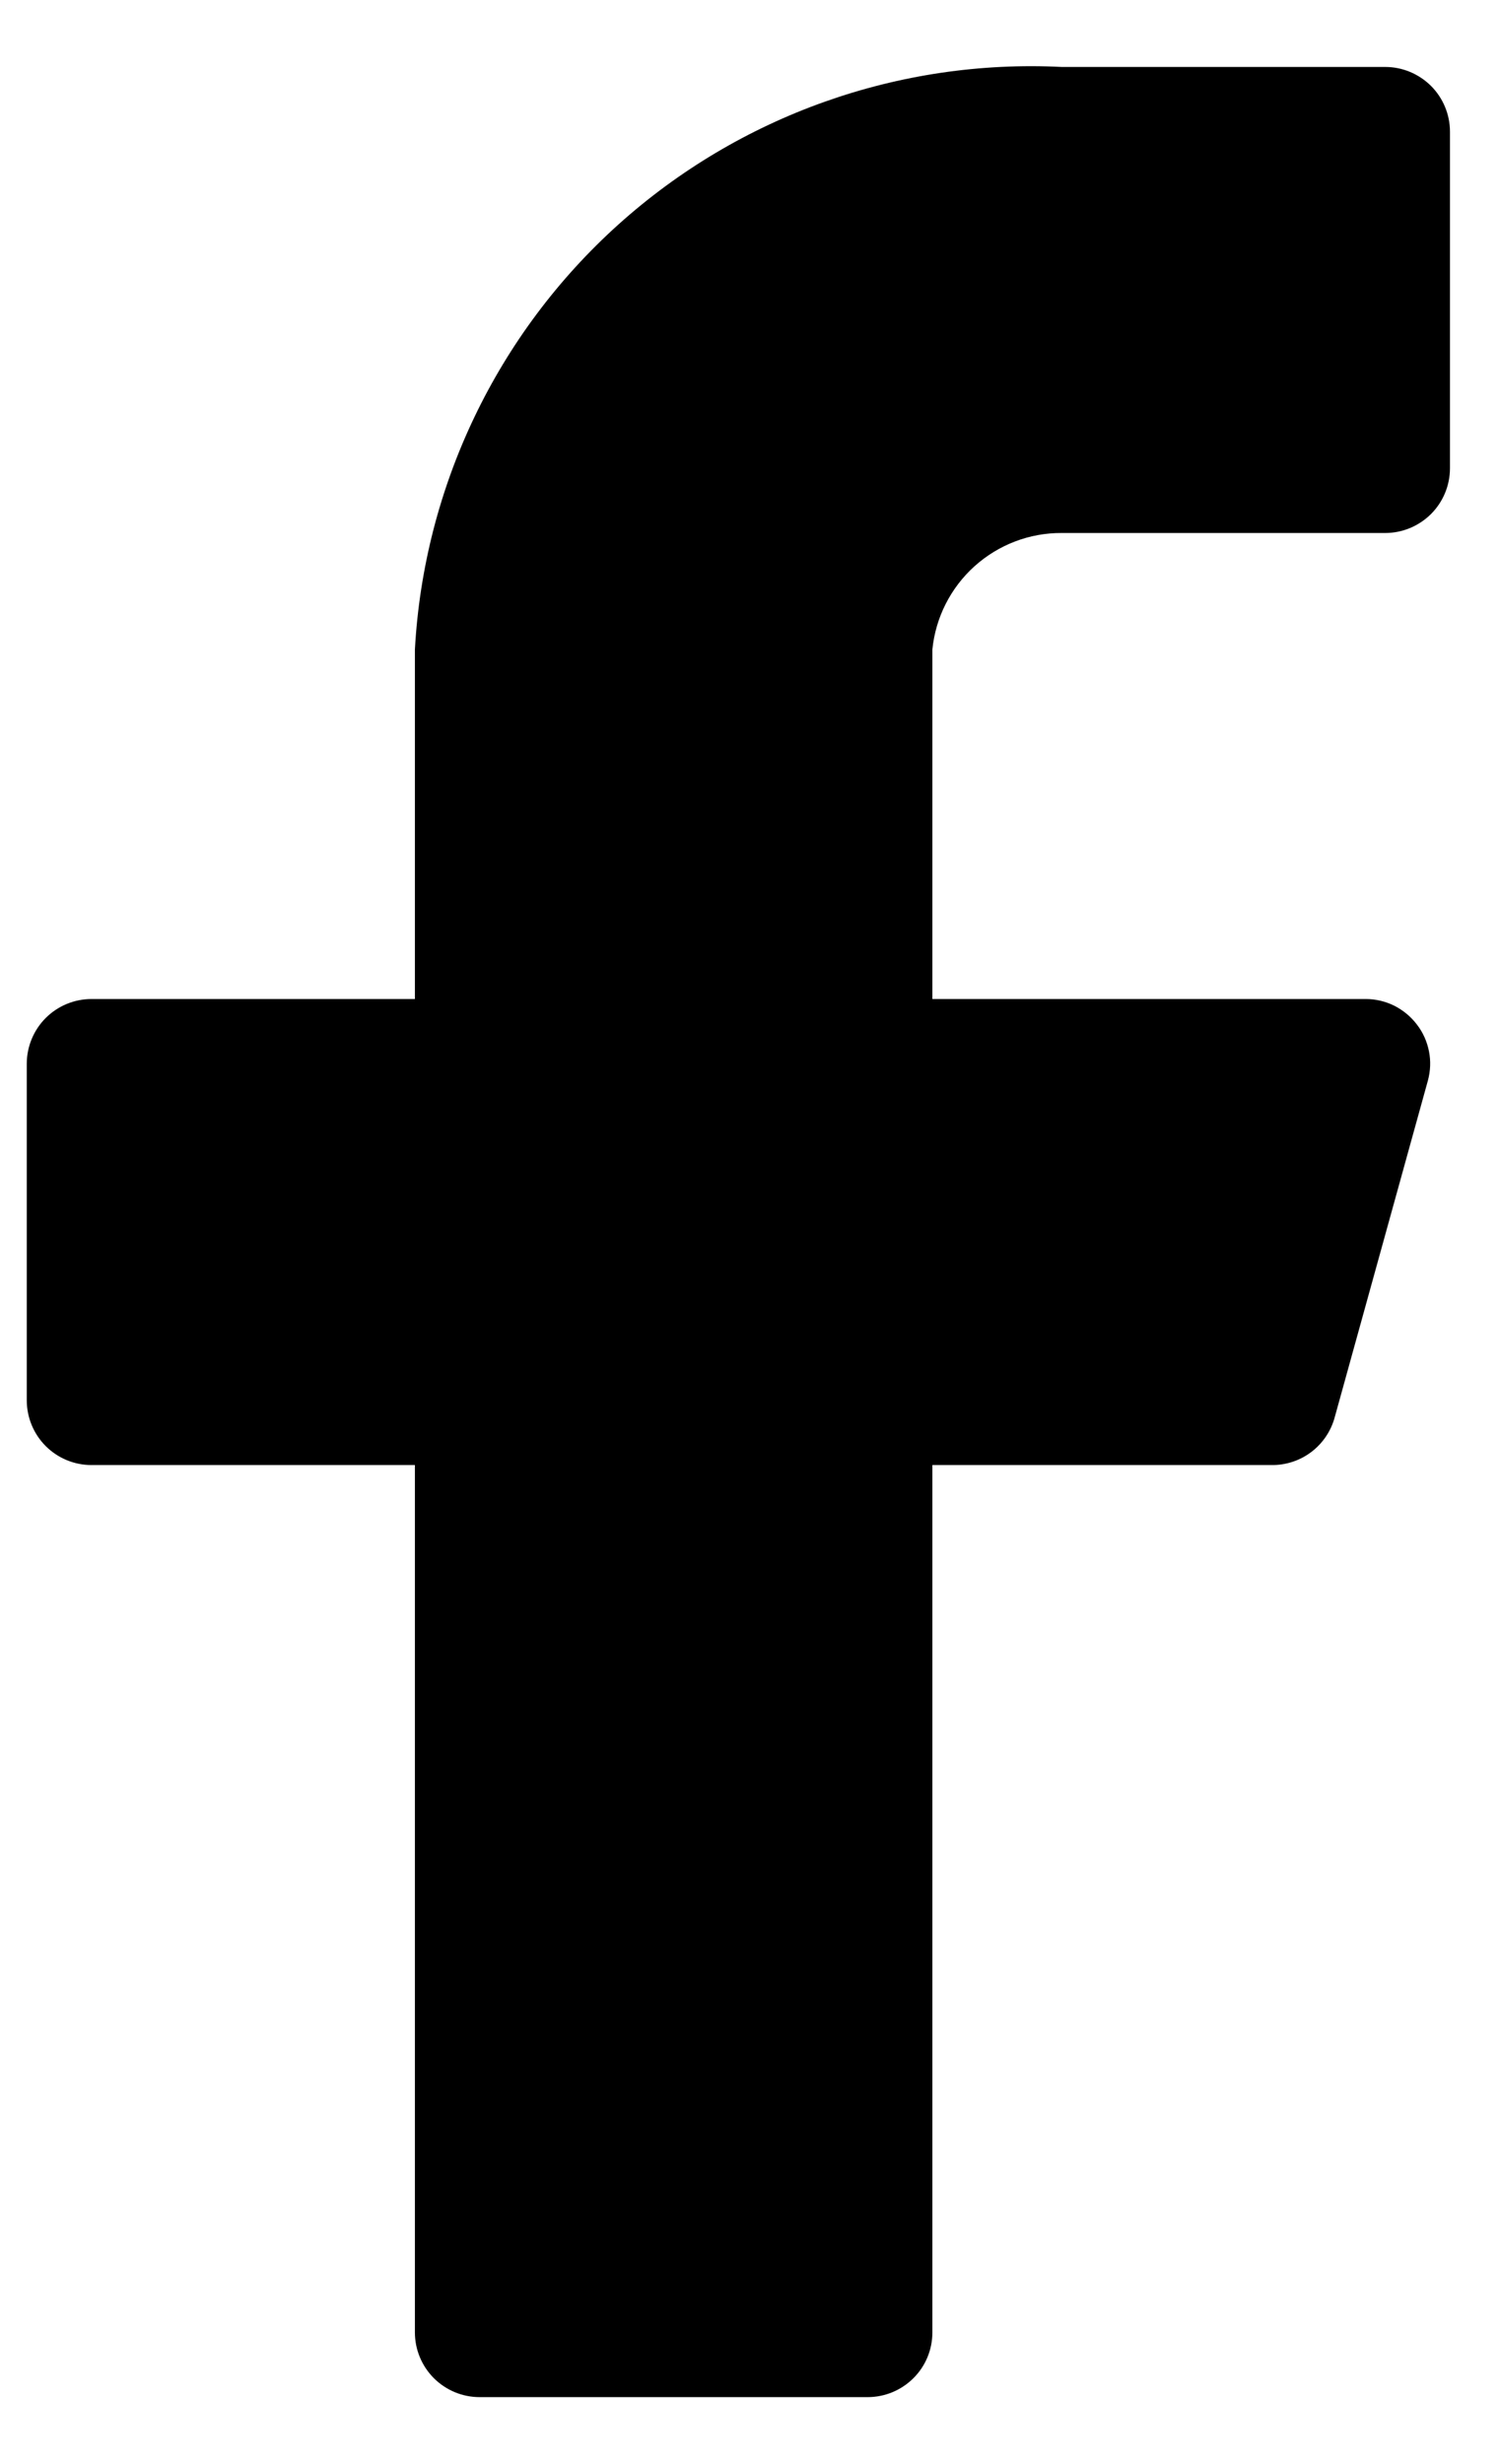 <svg width="14" height="23" viewBox="0 0 14 23" fill="none" xmlns="http://www.w3.org/2000/svg">
<path d="M13.542 1.229C13.542 1.069 13.478 0.915 13.365 0.802C13.251 0.689 13.098 0.625 12.938 0.625H9.917C8.396 0.549 6.906 1.079 5.774 2.097C4.642 3.116 3.959 4.542 3.875 6.062V9.325H0.854C0.694 9.325 0.54 9.389 0.427 9.502C0.314 9.615 0.25 9.769 0.25 9.929V13.071C0.25 13.231 0.314 13.385 0.427 13.498C0.54 13.611 0.694 13.675 0.854 13.675H3.875V21.771C3.875 21.931 3.939 22.085 4.052 22.198C4.165 22.311 4.319 22.375 4.479 22.375H8.104C8.264 22.375 8.418 22.311 8.531 22.198C8.645 22.085 8.708 21.931 8.708 21.771V13.675H11.874C12.008 13.677 12.14 13.634 12.247 13.553C12.354 13.472 12.431 13.358 12.466 13.228L13.336 10.086C13.36 9.997 13.364 9.903 13.346 9.813C13.328 9.722 13.29 9.636 13.233 9.563C13.177 9.489 13.105 9.43 13.023 9.388C12.94 9.347 12.849 9.325 12.756 9.325H8.708V6.062C8.738 5.763 8.879 5.486 9.102 5.285C9.326 5.084 9.616 4.973 9.917 4.975H12.938C13.098 4.975 13.251 4.911 13.365 4.798C13.478 4.685 13.542 4.531 13.542 4.371V1.229Z" fill="black"/>
</svg>

